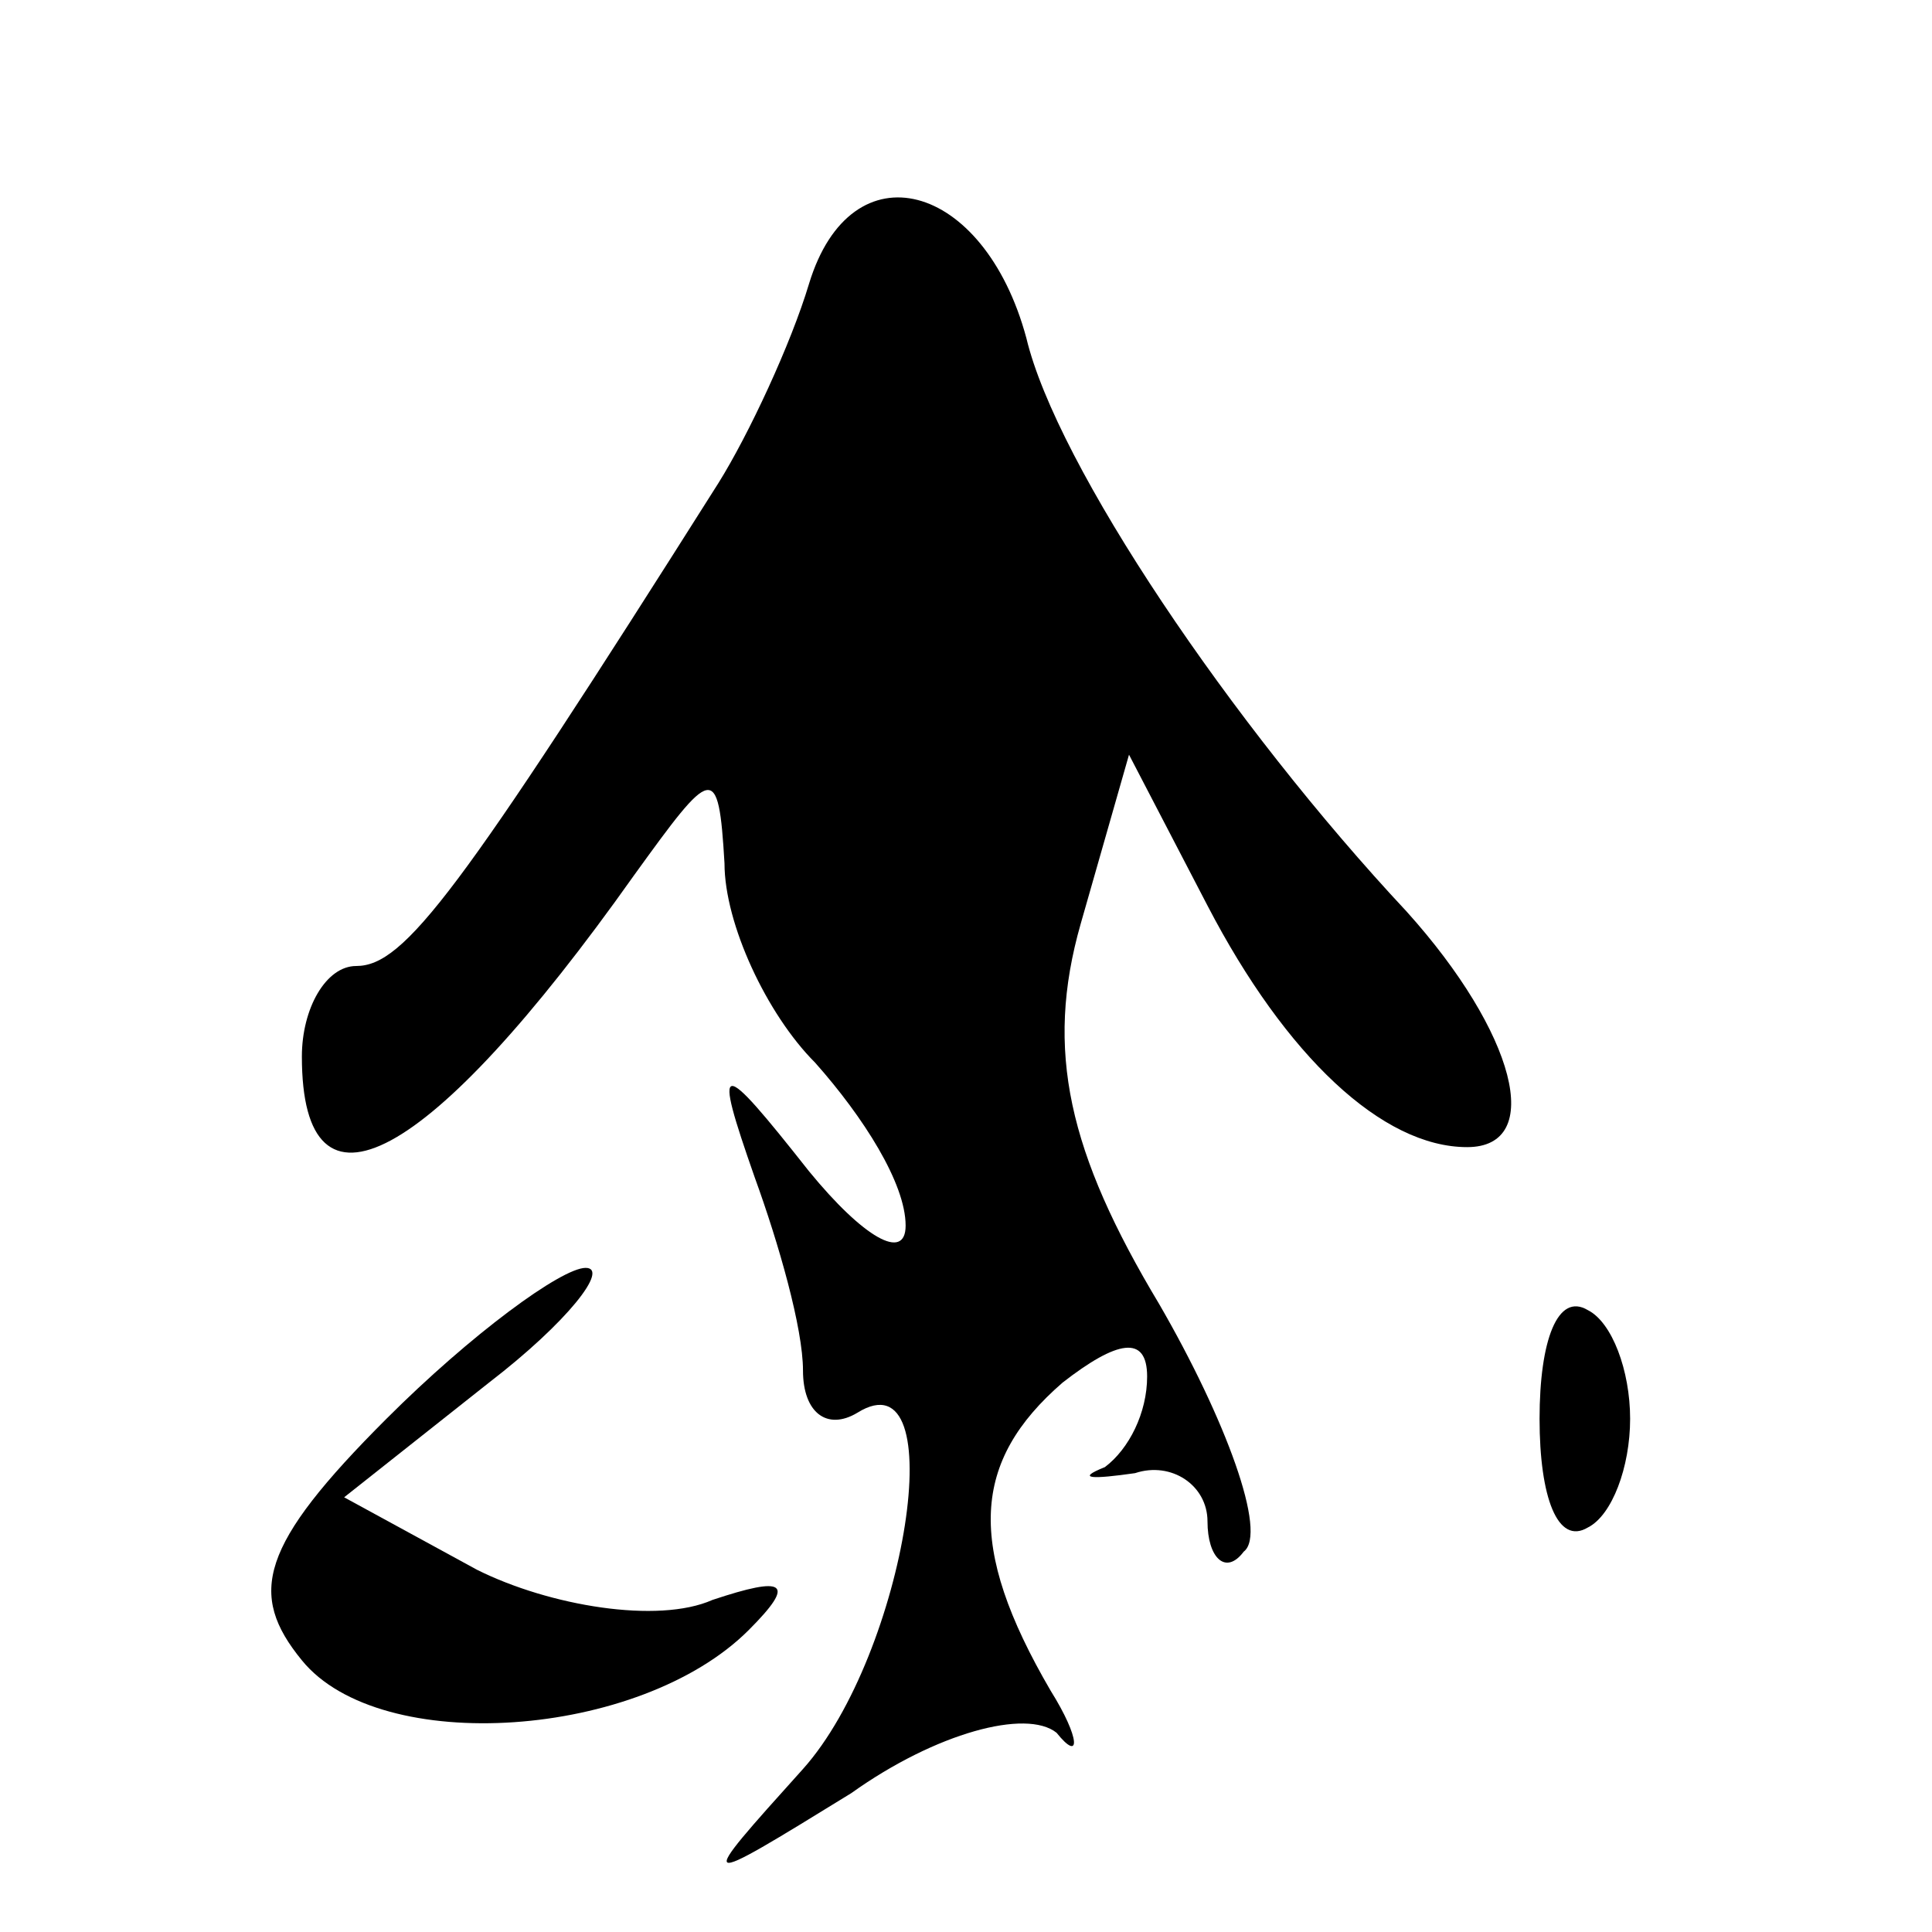 <?xml version="1.0" standalone="no"?>
<!DOCTYPE svg PUBLIC "-//W3C//DTD SVG 20010904//EN"
 "http://www.w3.org/TR/2001/REC-SVG-20010904/DTD/svg10.dtd">
<svg version="1.0" xmlns="http://www.w3.org/2000/svg"
 width="32pt" height="32pt" viewBox="0 0 32 32"
 preserveAspectRatio="xMidYMid meet">
<g transform="translate(0,32) scale(0.1,-0.1)"
fill="#000000" stroke="none">
<path fill="#000000" stroke="none" d="M134 273 c-3 -10 -10 -25 -15 -33 -43
-68 -52 -80 -60 -80 -5 0 -9 -7 -9 -15 0 -29 21 -18 55 30 13 18 14 19 15 2 0
-10 7 -25 15 -33 8 -9 15 -20 15 -27 0 -6 -7 -2 -16 9 -15 19 -16 19 -9 -1 4
-11 8 -25 8 -32 0 -7 4 -10 9 -7 16 10 8 -40 -9 -59 -18 -20 -18 -20 8 -4 14
10 29 14 34 10 4 -5 4 -1 -1 7 -14 24 -13 38 2 51 9 7 14 8 14 1 0 -6 -3 -12
-7 -15 -5 -2 -2 -2 5 -1 6 2 12 -2 12 -8 0 -6 3 -9 6 -5 4 3 -3 22 -14 41 -15
25 -19 42 -13 63 l8 28 13 -25 c13 -25 29 -40 43 -40 13 0 8 19 -10 39 -29 31
-58 74 -63 95 -7 26 -29 32 -36 9z"/>
<path fill="#000000" stroke="none" d="M64 85 c-21 -21 -23 -29 -14 -40 13
-16 56 -13 74 5 8 8 6 9 -6 5 -9 -4 -27 -1 -39 5 l-22 12 24 19 c13 10 20 19
16 19 -4 0 -19 -11 -33 -25z"/>
<path fill="#000000" stroke="none" d="M255 85 c0 -13 3 -21 8 -18 4 2 7 10 7
18 0 8 -3 16 -7 18 -5 3 -8 -5 -8 -18z"/>
</g>
</svg>
